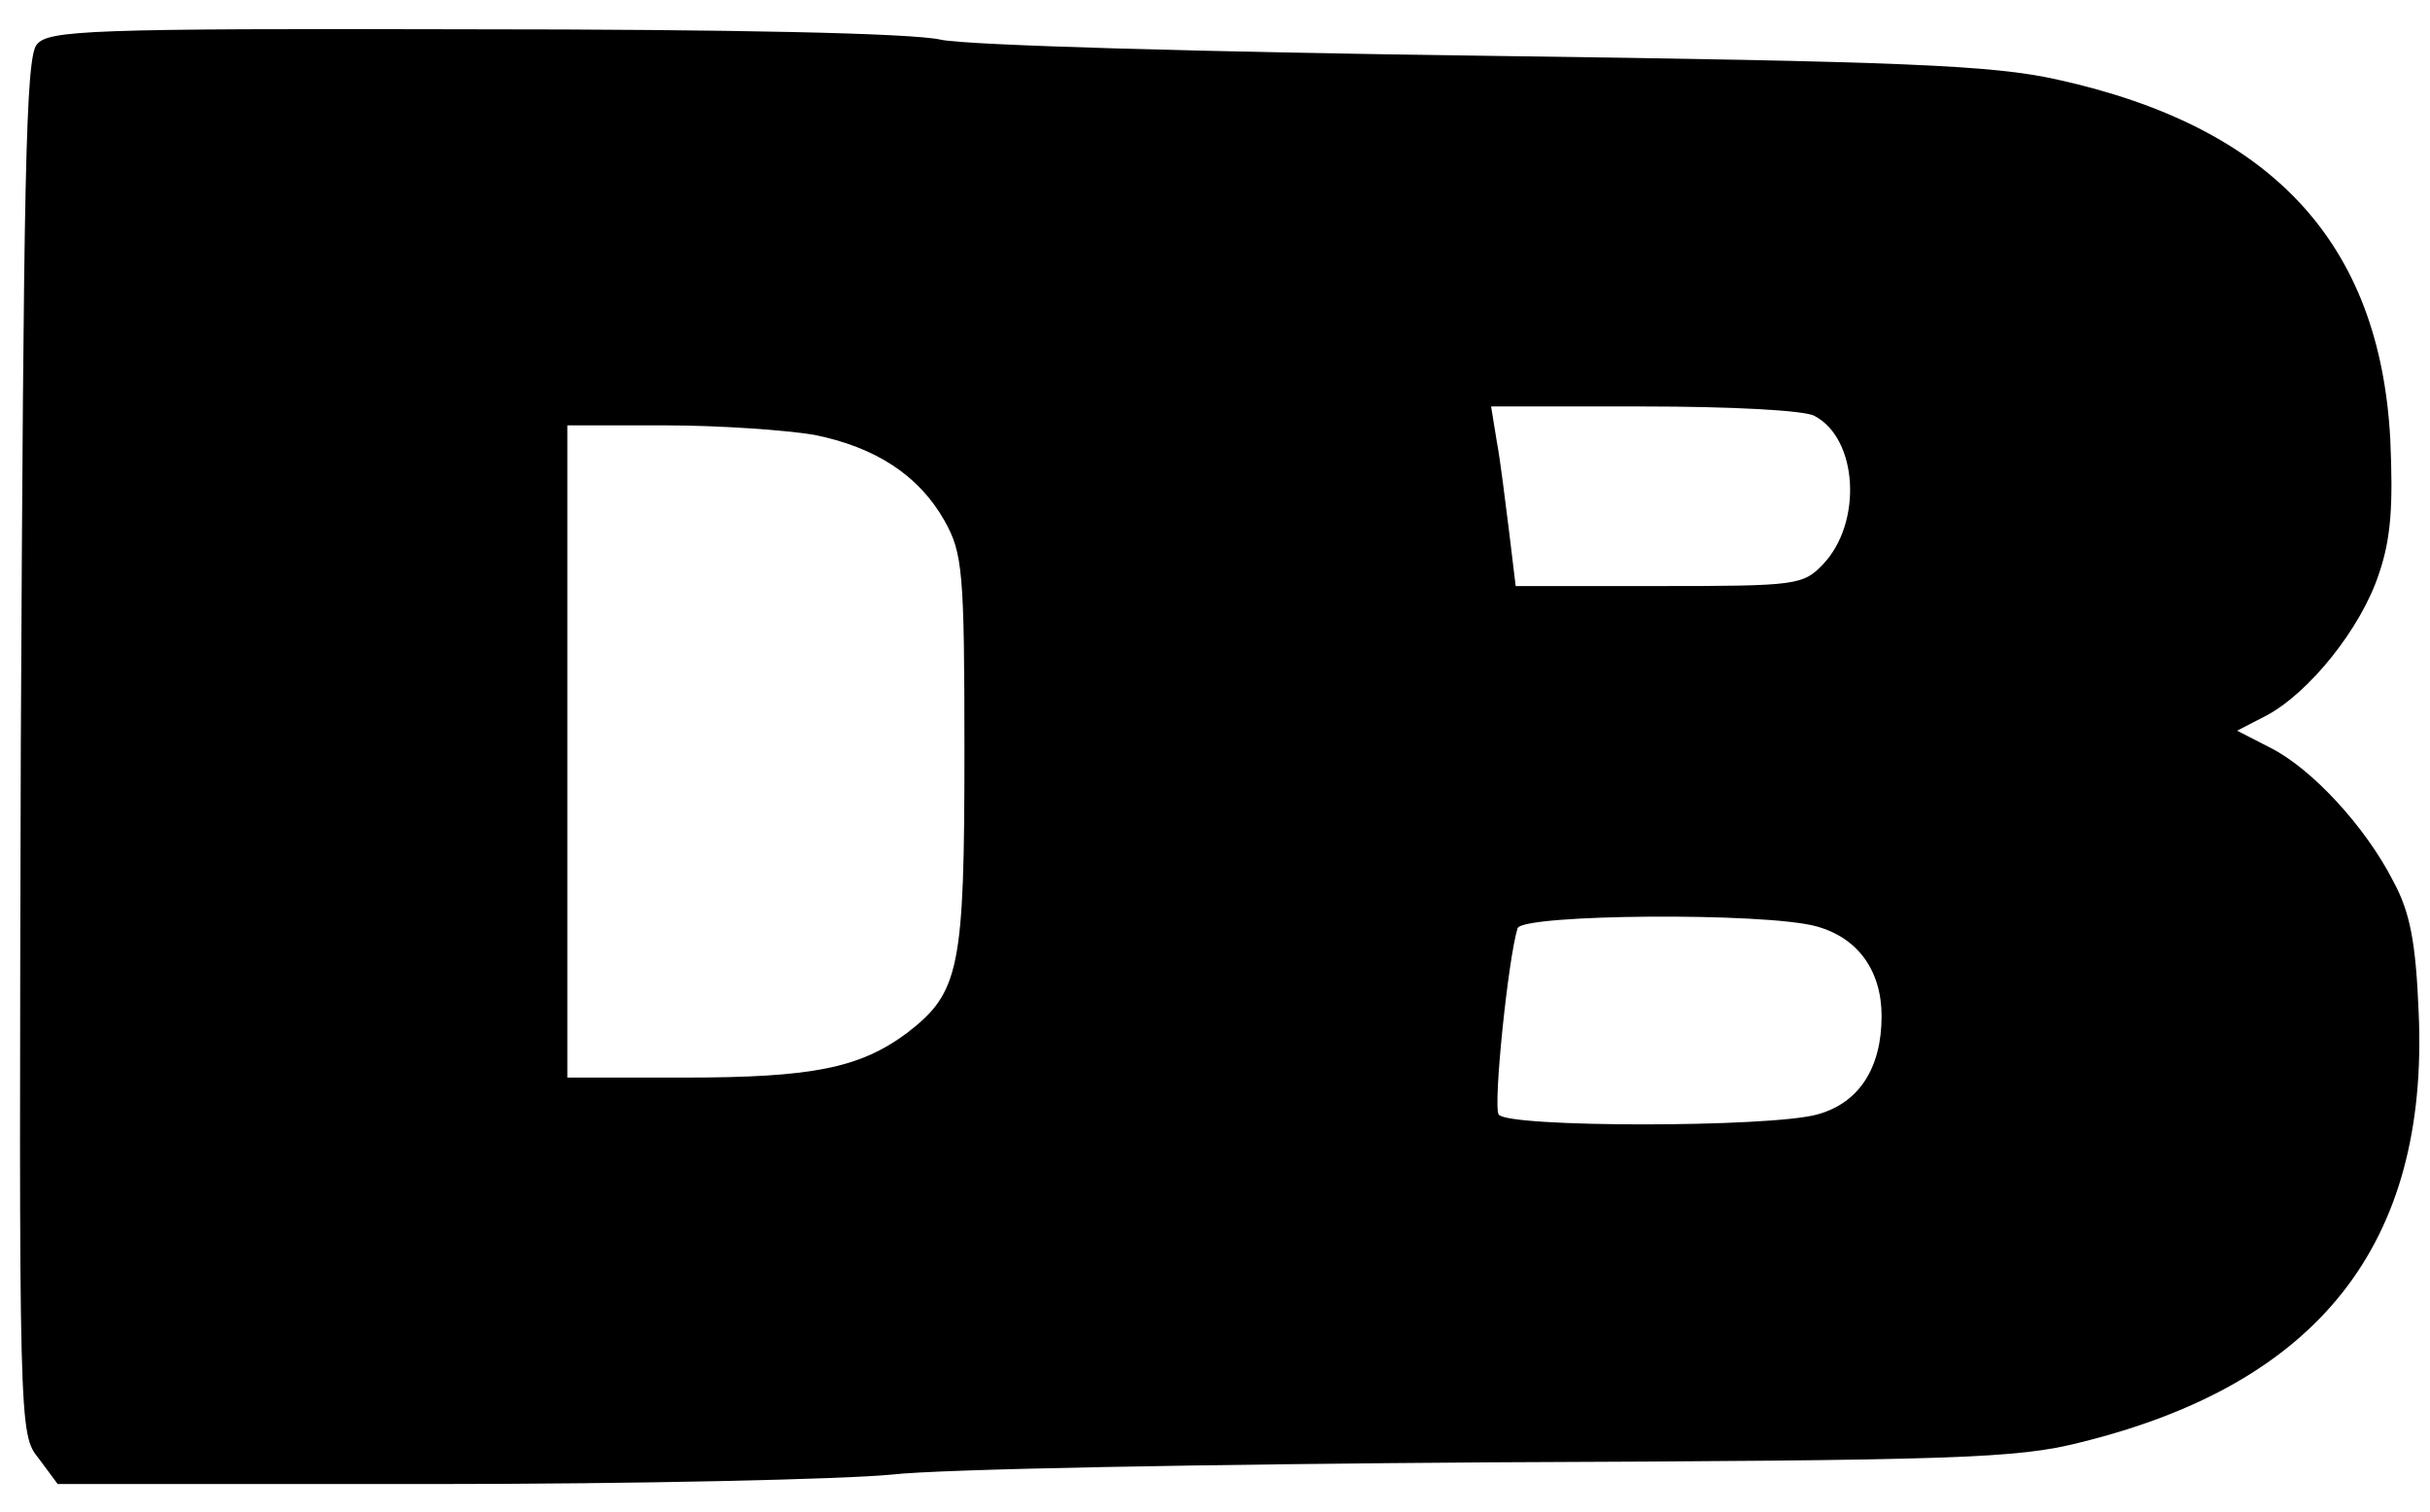 <svg version="1.2" xmlns="http://www.w3.org/2000/svg" viewBox="0 0 257 160" width="257" height="160">
	<title>digital-courses-Logo-svg</title>
	<style>
		.s0 { fill: #000000 } 
	</style>
	<g>
		<path fill-rule="evenodd" class="s0" d="m49.9 3.1c27.1 0 46.6 0.4 49.6 1.1 2.8 0.6 27.6 1.3 57.5 1.7 44.6 0.6 53.7 1 60.5 2.5 22.8 5 34.2 17.3 35.3 38.1 0.3 6.9 0.1 10.4-1.2 14.2-1.9 5.8-7.4 12.6-11.9 15l-3.1 1.6 3.5 1.8c4.4 2.2 10.1 8.4 13 14.1 1.8 3.3 2.4 6.5 2.7 13.9 1.1 24.5-10.6 39.3-35.8 45.5-6.7 1.7-13 1.9-62 2.1-30 0.2-58.6 0.7-63.7 1.3-5.1 0.5-27 1-48.7 1h-39.5l-2-2.7c-2.1-2.6-2.1-2.9-1.9-75.3 0.3-59.8 0.5-73 1.7-74.3 1.2-1.5 5.6-1.7 46-1.6zm124 39.9h-16.2l0.6 3.7c0.4 2.1 0.9 6.4 1.3 9.5l0.7 5.8h15.2c14.5 0 15.2-0.1 17.3-2.3 4.2-4.4 3.7-13.3-0.9-15.7-1-0.6-9.1-1-18-1zm-103.5 2h-10.4v69h12.3c13.6 0 18.6-1 23.6-4.7 5.6-4.3 6.1-6.8 6.1-29.9 0-19-0.2-20.9-2.1-24.3-2.7-4.8-7.3-7.8-13.8-9.1-3-0.5-10-1-15.7-1zm90.1 53.2c-1 3.2-2.6 18.8-2 19.7 0.8 1.4 28.7 1.4 33.7 0 4.4-1.2 6.8-4.9 6.8-10.4 0-4.8-2.5-8.3-6.9-9.5-5.4-1.5-31.1-1.3-31.6 0.2z"/>
	</g>
</svg>
